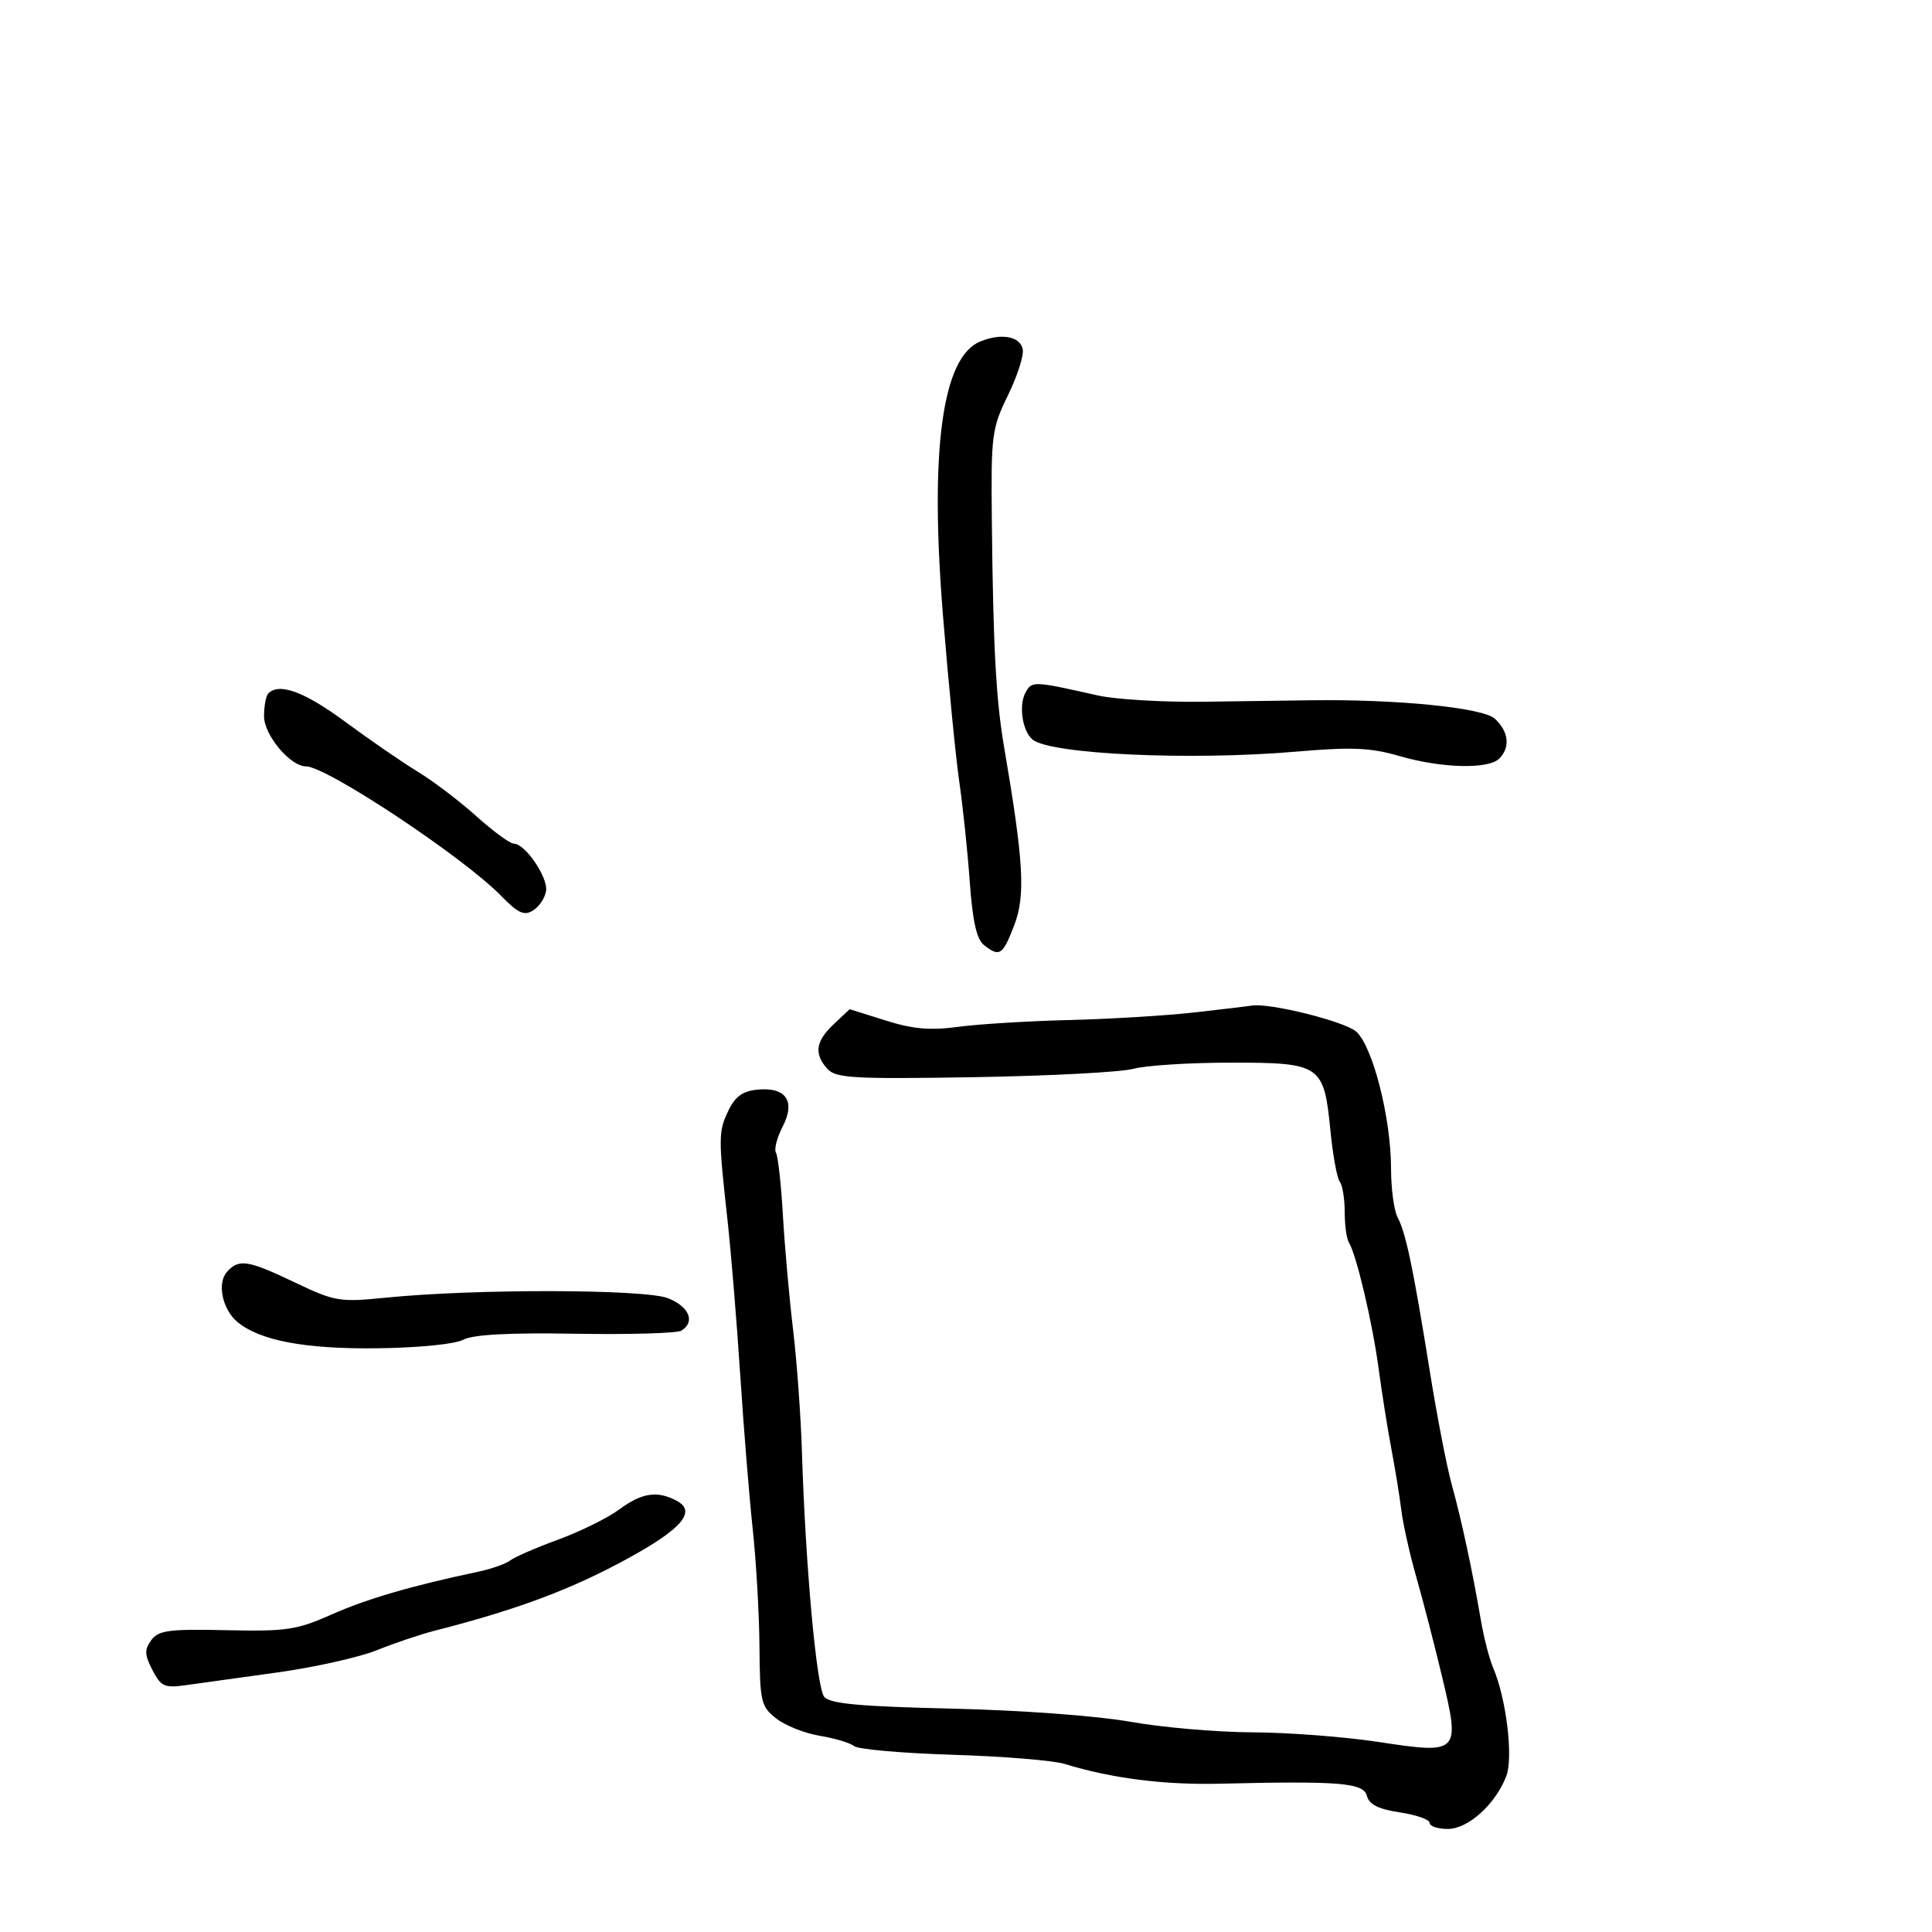 <svg xmlns="http://www.w3.org/2000/svg" width="300" height="300" viewBox="0 0 300 300" version="1.1">
  <defs/>
  <path d="M185.5,157.207 C189.9,156.709 193.898,156.234 194.385,156.151 C197.106,155.687 208.812,158.603 210.593,160.189 C213.166,162.481 216,173.628 216,181.459 C216,184.579 216.462,187.995 217.028,189.051 C218.3,191.429 219.453,196.949 222.031,213 C223.135,219.875 224.66,227.75 225.42,230.5 C226.952,236.045 228.64,243.897 229.934,251.5 C230.402,254.25 231.27,257.625 231.862,259 C233.888,263.703 235.004,272.859 233.905,275.766 C232.26,280.123 227.978,284 224.813,284 C223.266,284 222,283.578 222,283.061 C222,282.545 219.917,281.81 217.372,281.428 C214.054,280.931 212.605,280.206 212.255,278.867 C211.721,276.825 208.124,276.527 189.354,276.973 C180.727,277.178 172.546,276.132 165.313,273.9 C163.561,273.359 155.744,272.721 147.944,272.481 C140.143,272.242 133.252,271.637 132.63,271.136 C132.009,270.636 129.601,269.913 127.279,269.53 C124.958,269.147 121.921,267.939 120.529,266.844 C118.163,264.983 117.995,264.263 117.929,255.677 C117.89,250.63 117.421,242.45 116.888,237.5 C116.355,232.55 115.479,221.75 114.942,213.5 C114.405,205.25 113.518,194.45 112.971,189.5 C111.537,176.543 111.544,175.726 113.103,172.457 C114.145,170.274 115.32,169.421 117.592,169.199 C122.06,168.762 123.577,170.984 121.522,174.958 C120.64,176.663 120.176,178.476 120.491,178.985 C120.806,179.495 121.291,183.869 121.569,188.706 C121.847,193.543 122.555,201.507 123.142,206.405 C123.729,211.302 124.351,219.852 124.522,225.405 C125.071,243.113 126.794,262.047 127.988,263.486 C128.877,264.557 133.483,264.981 147.823,265.315 C158.52,265.563 170.345,266.434 175.5,267.353 C180.45,268.235 189,268.975 194.5,268.996 C200,269.018 208.775,269.687 214,270.482 C226.627,272.404 226.765,272.264 223.943,260.428 C222.773,255.518 220.977,248.575 219.953,245 C218.929,241.425 217.869,236.7 217.597,234.5 C217.324,232.3 216.631,228.025 216.055,225 C215.479,221.975 214.586,216.35 214.069,212.5 C213.111,205.358 210.626,194.821 209.452,192.922 C209.093,192.342 208.803,190.21 208.806,188.184 C208.809,186.158 208.464,184.05 208.04,183.5 C207.616,182.95 206.96,179.36 206.583,175.522 C205.582,165.329 205.096,164.999 191.095,165.006 C184.718,165.009 177.925,165.439 176,165.963 C174.075,166.486 162.929,167.072 151.23,167.264 C132.523,167.572 129.782,167.417 128.48,165.978 C126.364,163.64 126.643,161.684 129.47,159.028 L131.94,156.707 L137.521,158.463 C141.775,159.801 144.455,160.034 148.8,159.445 C151.935,159.02 159.675,158.546 166,158.392 C172.325,158.238 181.1,157.705 185.5,157.207 Z M152.206,53.029 C155.499,51.68 158.426,52.221 158.813,54.25 C158.997,55.213 157.959,58.429 156.507,61.396 C154.012,66.496 153.875,67.552 154.01,80.646 C154.214,100.478 154.653,108.611 155.916,116 C158.953,133.771 159.256,139.04 157.508,143.619 C155.703,148.344 155.225,148.661 152.789,146.75 C151.657,145.862 151.021,143.039 150.591,137 C150.259,132.325 149.529,125.35 148.97,121.5 C148.41,117.65 147.262,105.95 146.419,95.5 C144.345,69.818 146.304,55.446 152.206,53.029 Z M96.135,234.4 C99.674,231.79 102.061,231.427 105.078,233.042 C108.156,234.689 105.959,237.331 97.753,241.853 C88.883,246.741 80.427,249.916 67.5,253.215 C65.3,253.776 61.263,255.138 58.528,256.241 C55.793,257.344 48.818,258.902 43.028,259.704 C37.238,260.505 30.847,261.393 28.826,261.678 C25.555,262.139 24.99,261.882 23.67,259.329 C22.444,256.958 22.412,256.156 23.488,254.686 C24.609,253.152 26.21,252.939 35.144,253.136 C44.477,253.341 46.093,253.1 51.5,250.695 C56.942,248.275 63.967,246.225 74.232,244.062 C76.284,243.629 78.534,242.837 79.232,242.3 C79.929,241.764 83.286,240.307 86.691,239.063 C90.096,237.818 94.346,235.72 96.135,234.4 Z M159.262,107.497 C160.251,105.729 160.463,105.738 170.5,107.995 C173.25,108.613 180.675,109.05 187,108.965 C193.325,108.881 200.75,108.779 203.5,108.74 C216.827,108.549 230.211,109.881 232.097,111.588 C234.269,113.554 234.552,116.048 232.8,117.8 C231.119,119.481 223.818,119.294 217.316,117.403 C212.789,116.087 209.949,115.968 201.162,116.721 C184.877,118.118 163.177,117.126 160.361,114.857 C158.748,113.557 158.141,109.499 159.262,107.497 Z M35.227,197.521 C37.071,195.429 38.462,195.641 45.776,199.132 C52.012,202.108 52.713,202.225 59.919,201.5 C73.749,200.107 100.193,200.163 103.75,201.592 C107.037,202.913 107.998,205.265 105.804,206.621 C105.146,207.028 97.757,207.244 89.385,207.102 C79.072,206.926 73.446,207.226 71.94,208.032 C70.661,208.717 65.006,209.28 58.609,209.361 C47.374,209.502 40.311,208.168 36.84,205.249 C34.529,203.306 33.686,199.268 35.227,197.521 Z M41.667,107.667 C43.368,105.965 47.287,107.414 53.613,112.084 C57.401,114.88 62.47,118.368 64.877,119.834 C67.285,121.3 71.381,124.412 73.981,126.75 C76.581,129.088 79.191,131 79.781,131 C81.54,131 85.112,136.229 84.794,138.339 C84.633,139.415 83.727,140.78 82.783,141.372 C81.39,142.245 80.448,141.813 77.783,139.079 C71.956,133.1 50.704,119 47.519,119 C45.065,119 41,114.146 41,111.214 C41,109.63 41.3,108.033 41.667,107.667 Z"/>
</svg>

